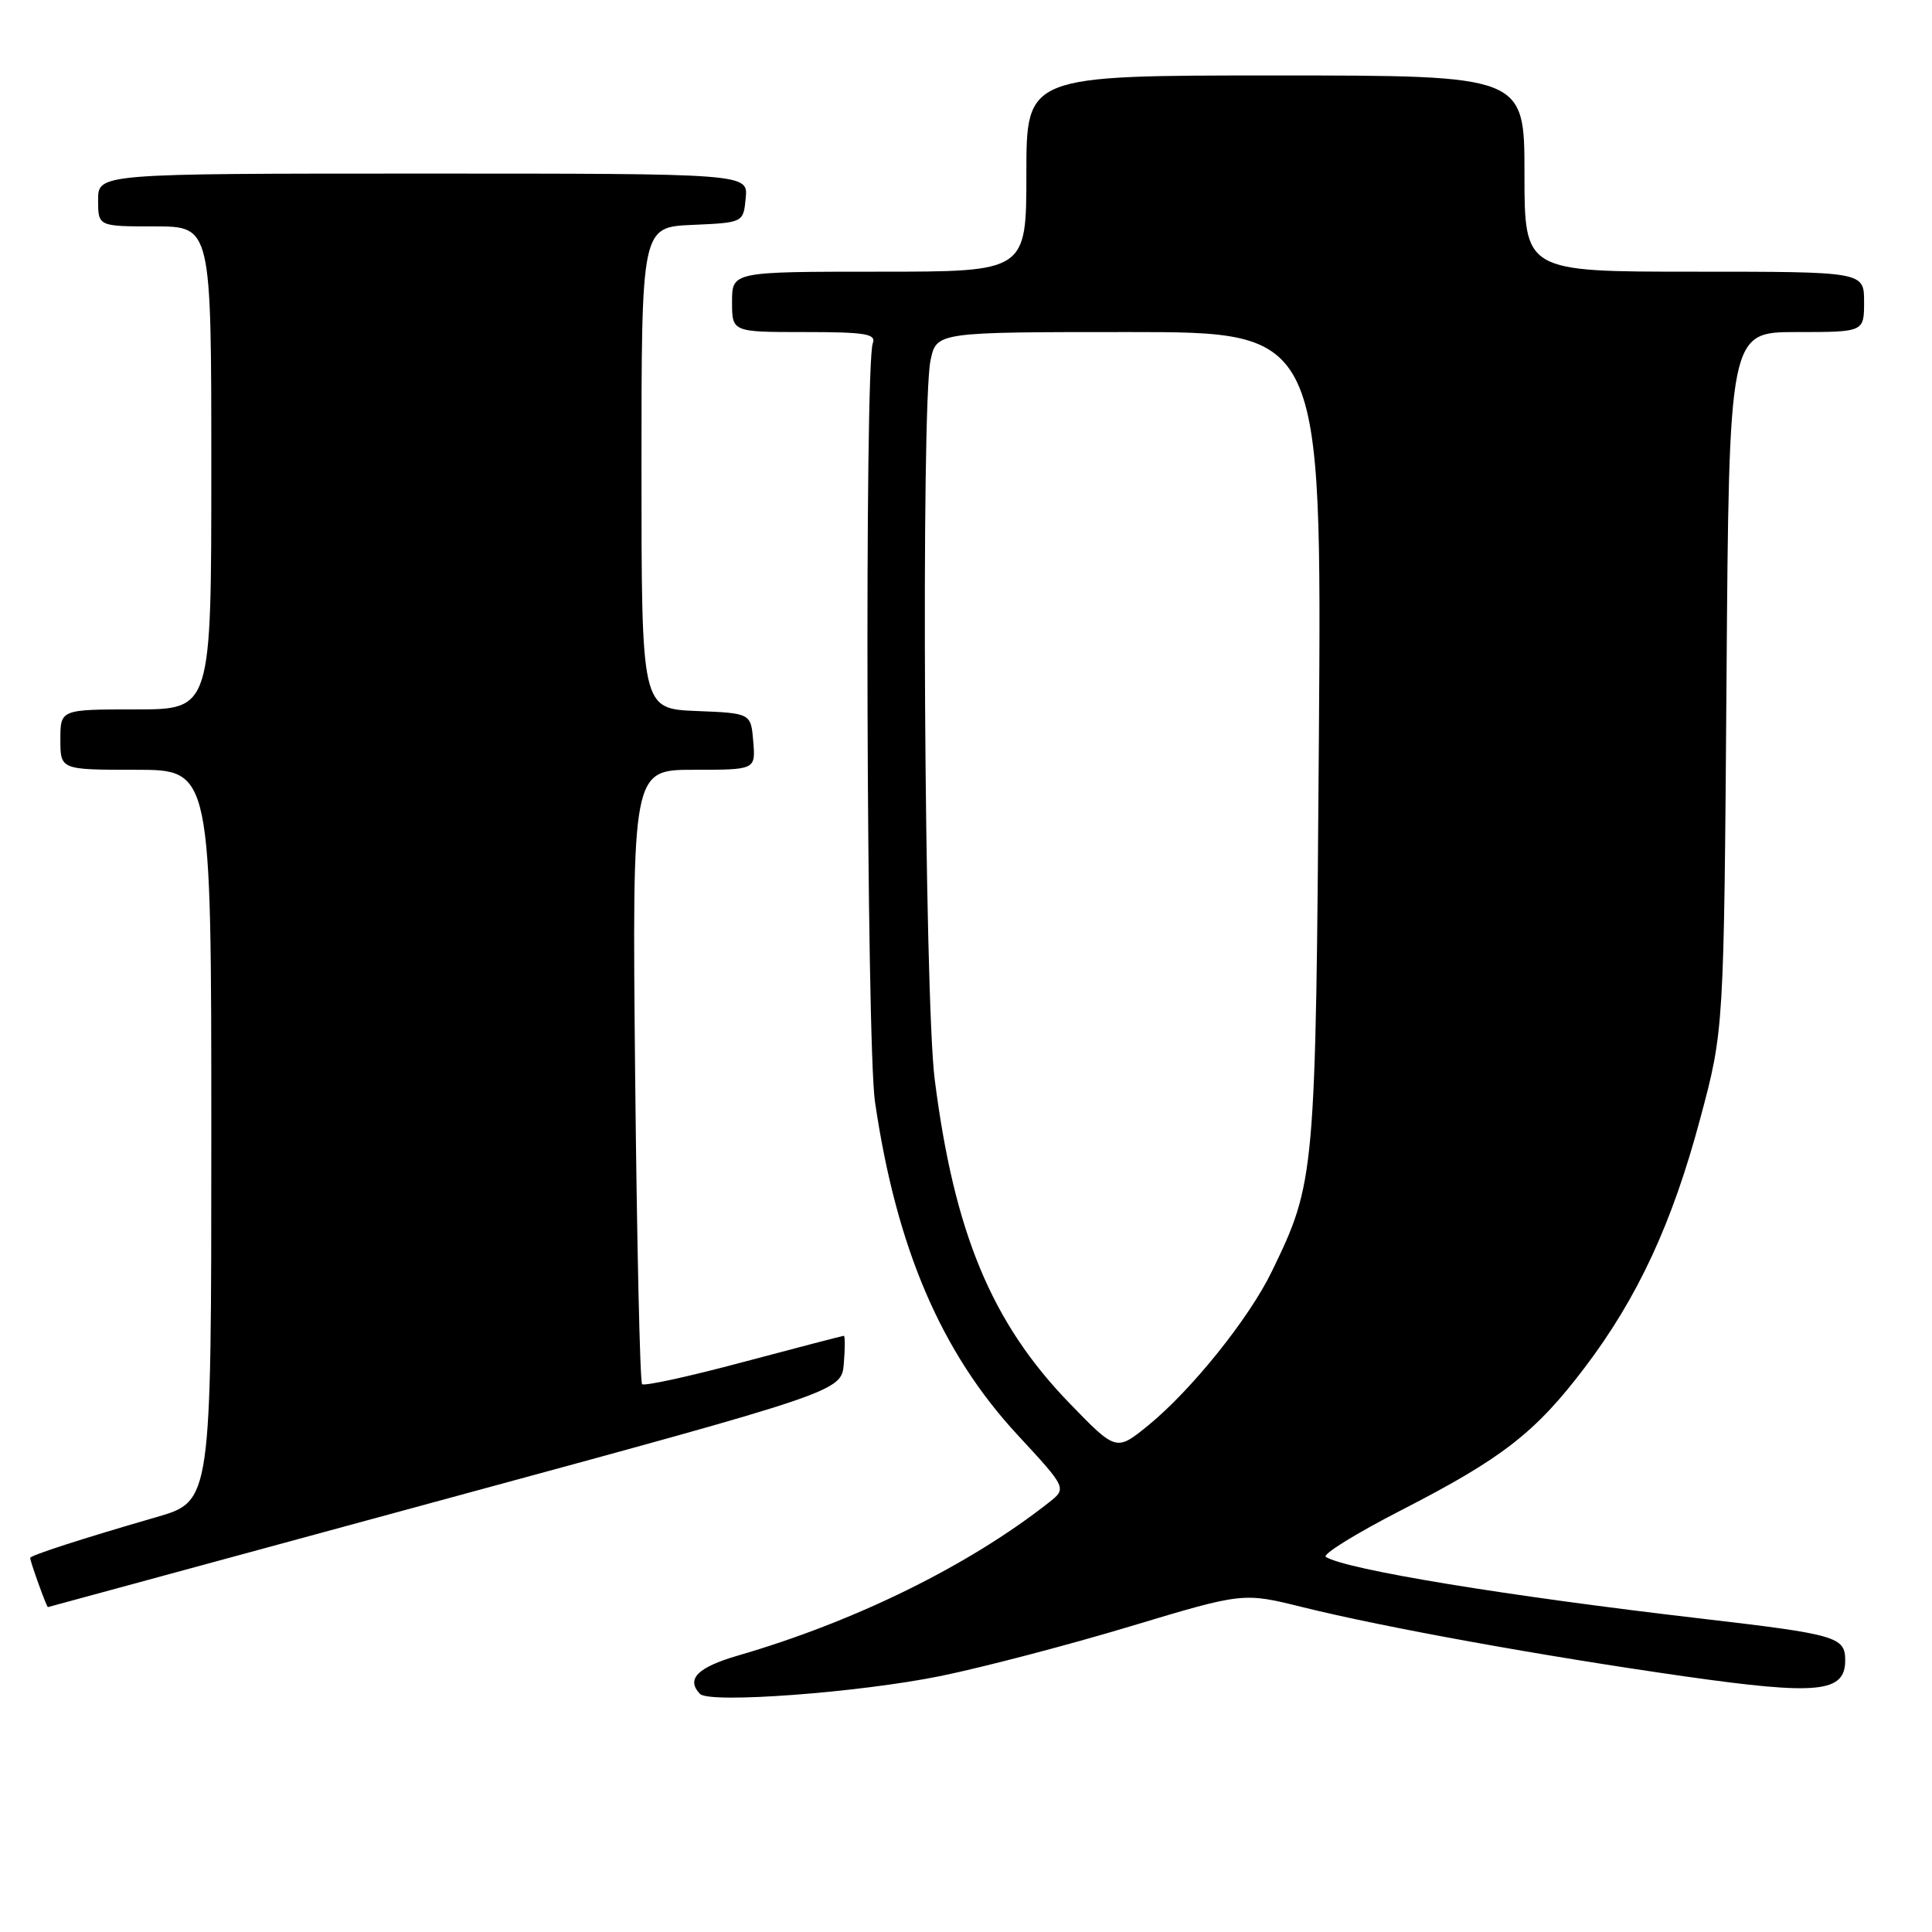 <?xml version="1.0" encoding="UTF-8" standalone="no"?>
<!DOCTYPE svg PUBLIC "-//W3C//DTD SVG 1.1//EN" "http://www.w3.org/Graphics/SVG/1.1/DTD/svg11.dtd" >
<svg xmlns="http://www.w3.org/2000/svg" xmlns:xlink="http://www.w3.org/1999/xlink" version="1.1" viewBox="0 0 256 256">
 <g >
 <path fill="currentColor"
d=" M 124.69 222.07 C 130.29 220.92 141.60 217.96 149.80 215.49 C 164.73 211.00 164.73 211.00 172.61 212.96 C 183.44 215.64 204.40 219.44 223.26 222.13 C 240.89 224.64 244.50 224.28 244.50 220.00 C 244.50 216.89 243.34 216.56 225.50 214.48 C 199.46 211.45 178.42 207.99 175.68 206.30 C 175.16 205.98 179.66 203.20 185.67 200.11 C 199.06 193.24 203.45 189.83 209.99 181.20 C 217.00 171.96 221.58 162.09 225.28 148.25 C 228.43 136.50 228.43 136.50 228.77 90.25 C 229.11 44.00 229.11 44.00 238.05 44.00 C 247.00 44.00 247.00 44.00 247.00 40.00 C 247.00 36.00 247.00 36.00 224.50 36.00 C 202.00 36.00 202.00 36.00 202.00 23.00 C 202.00 10.00 202.00 10.00 169.00 10.00 C 136.00 10.00 136.00 10.00 136.00 23.00 C 136.00 36.00 136.00 36.00 116.50 36.00 C 97.00 36.00 97.00 36.00 97.00 40.00 C 97.00 44.00 97.00 44.00 106.61 44.00 C 114.68 44.00 116.12 44.24 115.65 45.48 C 114.54 48.35 114.81 138.29 115.94 146.00 C 118.78 165.37 124.70 179.19 134.82 190.12 C 141.38 197.21 141.38 197.21 138.94 199.12 C 128.31 207.48 113.26 214.88 97.75 219.38 C 92.41 220.94 90.88 222.49 92.75 224.45 C 94.00 225.76 113.86 224.28 124.69 222.07 Z  M 59.00 198.64 C 111.50 184.38 111.50 184.38 111.81 180.69 C 111.98 178.66 111.98 177.00 111.81 177.00 C 111.64 177.01 105.67 178.56 98.54 180.46 C 91.42 182.37 85.36 183.69 85.08 183.41 C 84.80 183.14 84.39 164.70 84.16 142.45 C 83.76 102.00 83.76 102.00 91.94 102.00 C 100.12 102.00 100.12 102.00 99.81 98.25 C 99.50 94.50 99.50 94.50 92.25 94.21 C 85.00 93.91 85.00 93.91 85.00 62.00 C 85.00 30.09 85.00 30.09 91.75 29.80 C 98.50 29.50 98.50 29.50 98.81 26.25 C 99.13 23.00 99.13 23.00 56.06 23.00 C 13.00 23.00 13.00 23.00 13.00 26.50 C 13.00 30.00 13.00 30.00 20.50 30.00 C 28.00 30.00 28.00 30.00 28.00 62.00 C 28.00 94.00 28.00 94.00 18.00 94.00 C 8.00 94.00 8.00 94.00 8.00 98.00 C 8.00 102.00 8.00 102.00 18.00 102.00 C 28.00 102.00 28.00 102.00 28.00 150.46 C 28.00 198.92 28.00 198.92 20.75 201.02 C 10.90 203.87 4.00 206.10 4.00 206.43 C 4.00 206.92 6.19 213.00 6.35 212.95 C 6.43 212.93 30.12 206.49 59.00 198.64 Z  M 141.70 185.92 C 131.40 175.28 126.44 163.37 123.85 143.00 C 122.48 132.20 122.02 53.80 123.30 47.75 C 124.09 44.00 124.09 44.00 149.61 44.00 C 175.14 44.00 175.14 44.00 174.76 97.75 C 174.34 155.99 174.29 156.59 168.51 168.50 C 165.52 174.67 157.93 184.13 152.21 188.82 C 147.91 192.33 147.91 192.33 141.70 185.92 Z "/>
</g>
</svg>